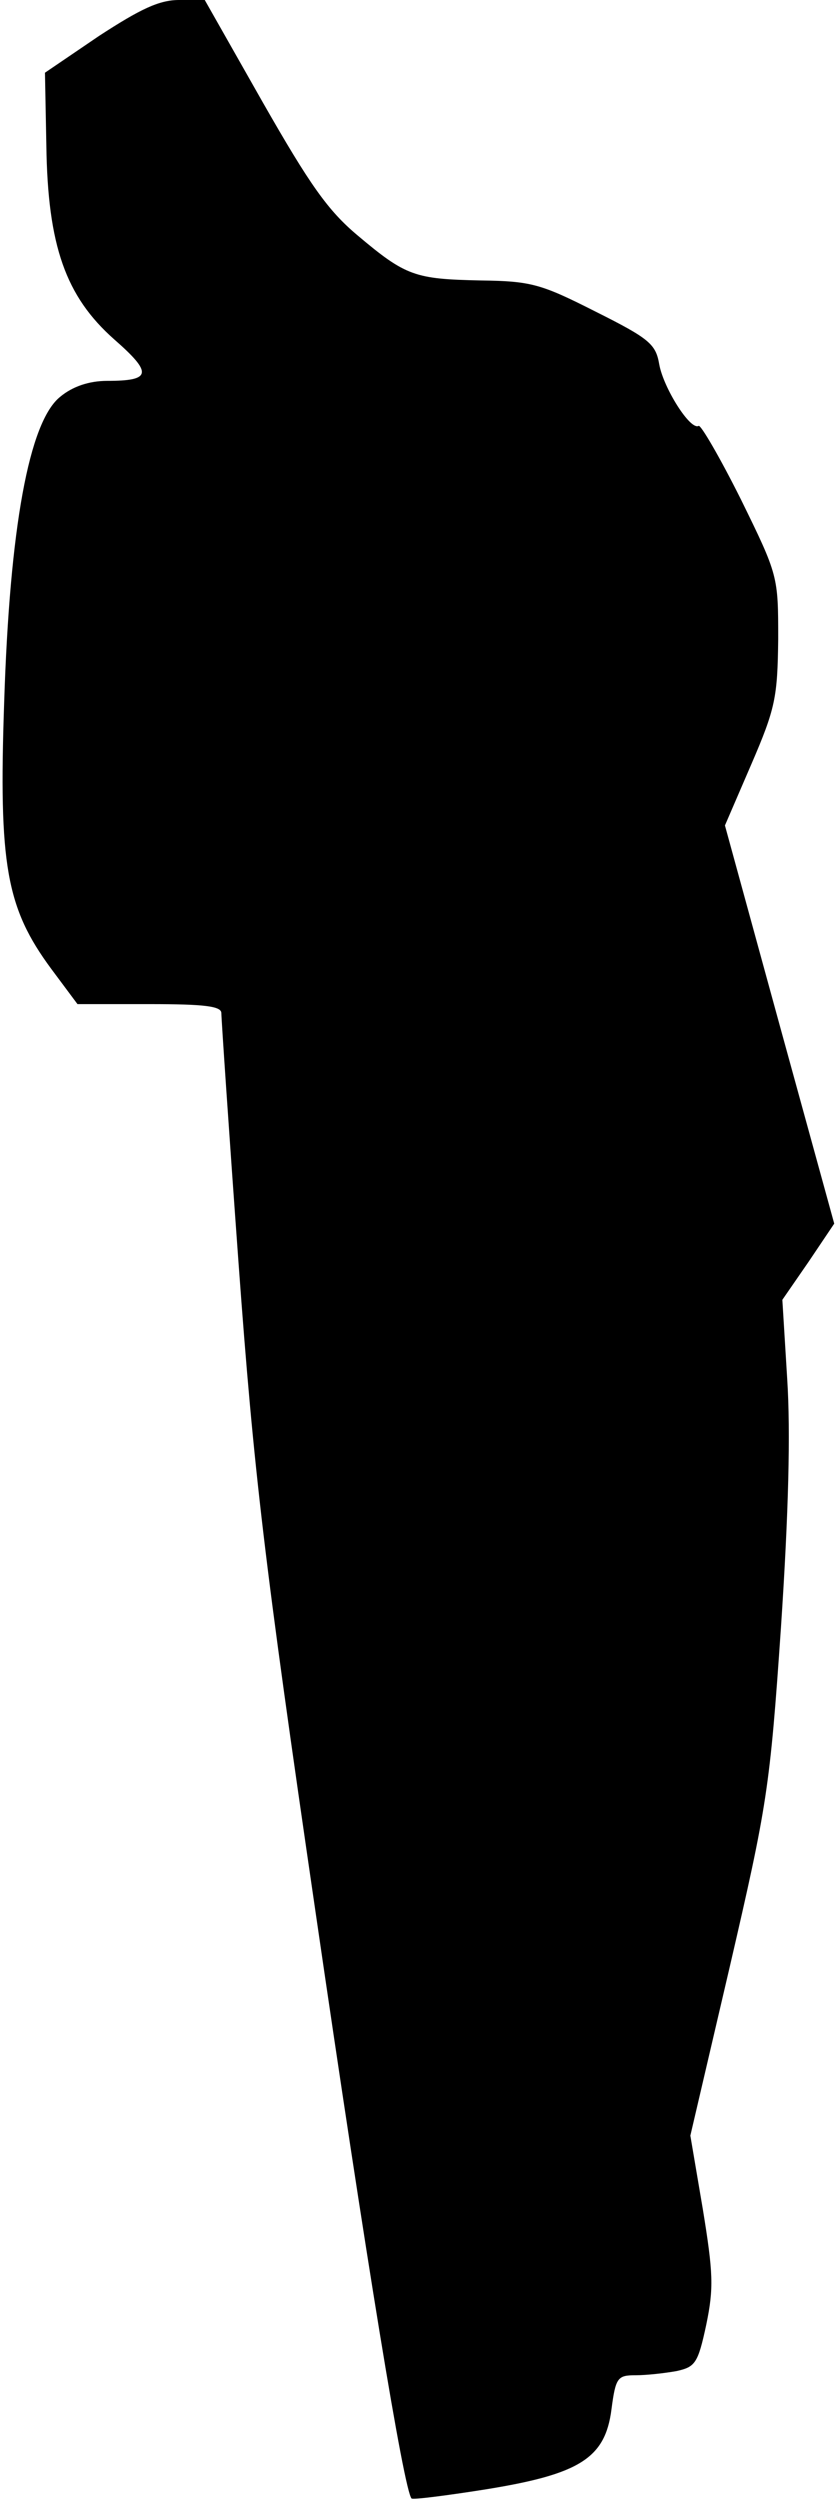 <?xml version="1.0" standalone="no"?>
<!DOCTYPE svg PUBLIC "-//W3C//DTD SVG 20010904//EN"
 "http://www.w3.org/TR/2001/REC-SVG-20010904/DTD/svg10.dtd">
<svg version="1.0" xmlns="http://www.w3.org/2000/svg"
 width="121pt" height="361pt" viewBox="0 0 121 361"
 preserveAspectRatio="xMidYMid meet">
<g transform="translate(0,361) scale(0.1,-0.1)"
fill="#000000" stroke="none">
<path fill="#000000" stroke="none" d="M143 3558 l-78 -53 2 -105 c2 -145 28
-218 98 -280 56 -49 54 -60 -10 -60 -26 0 -50 -8 -68 -23 -45 -36 -73 -189
-81 -442 -8 -234 3 -296 68 -384 l38 -51 104 0 c80 0 104 -3 104 -13 0 -8 11
-171 25 -363 22 -301 37 -428 111 -934 73 -501 128 -837 139 -848 1 -2 49 4
106 13 137 22 174 45 183 116 6 46 9 49 35 49 16 0 42 3 59 6 27 6 31 11 43
67 11 53 10 75 -5 167 l-18 106 57 244 c54 233 58 257 74 490 11 165 14 282 9
359 l-7 114 38 55 37 55 -79 287 -79 288 38 88 c35 81 38 97 39 181 0 91 0 92
-54 202 -30 60 -58 108 -61 106 -12 -7 -51 55 -57 89 -5 29 -14 37 -92 76 -79
40 -93 44 -166 45 -95 2 -108 6 -178 65 -43 36 -69 73 -137 192 l-84 148 -37
0 c-29 0 -56 -13 -116 -52z"/>
</g>
</svg>
